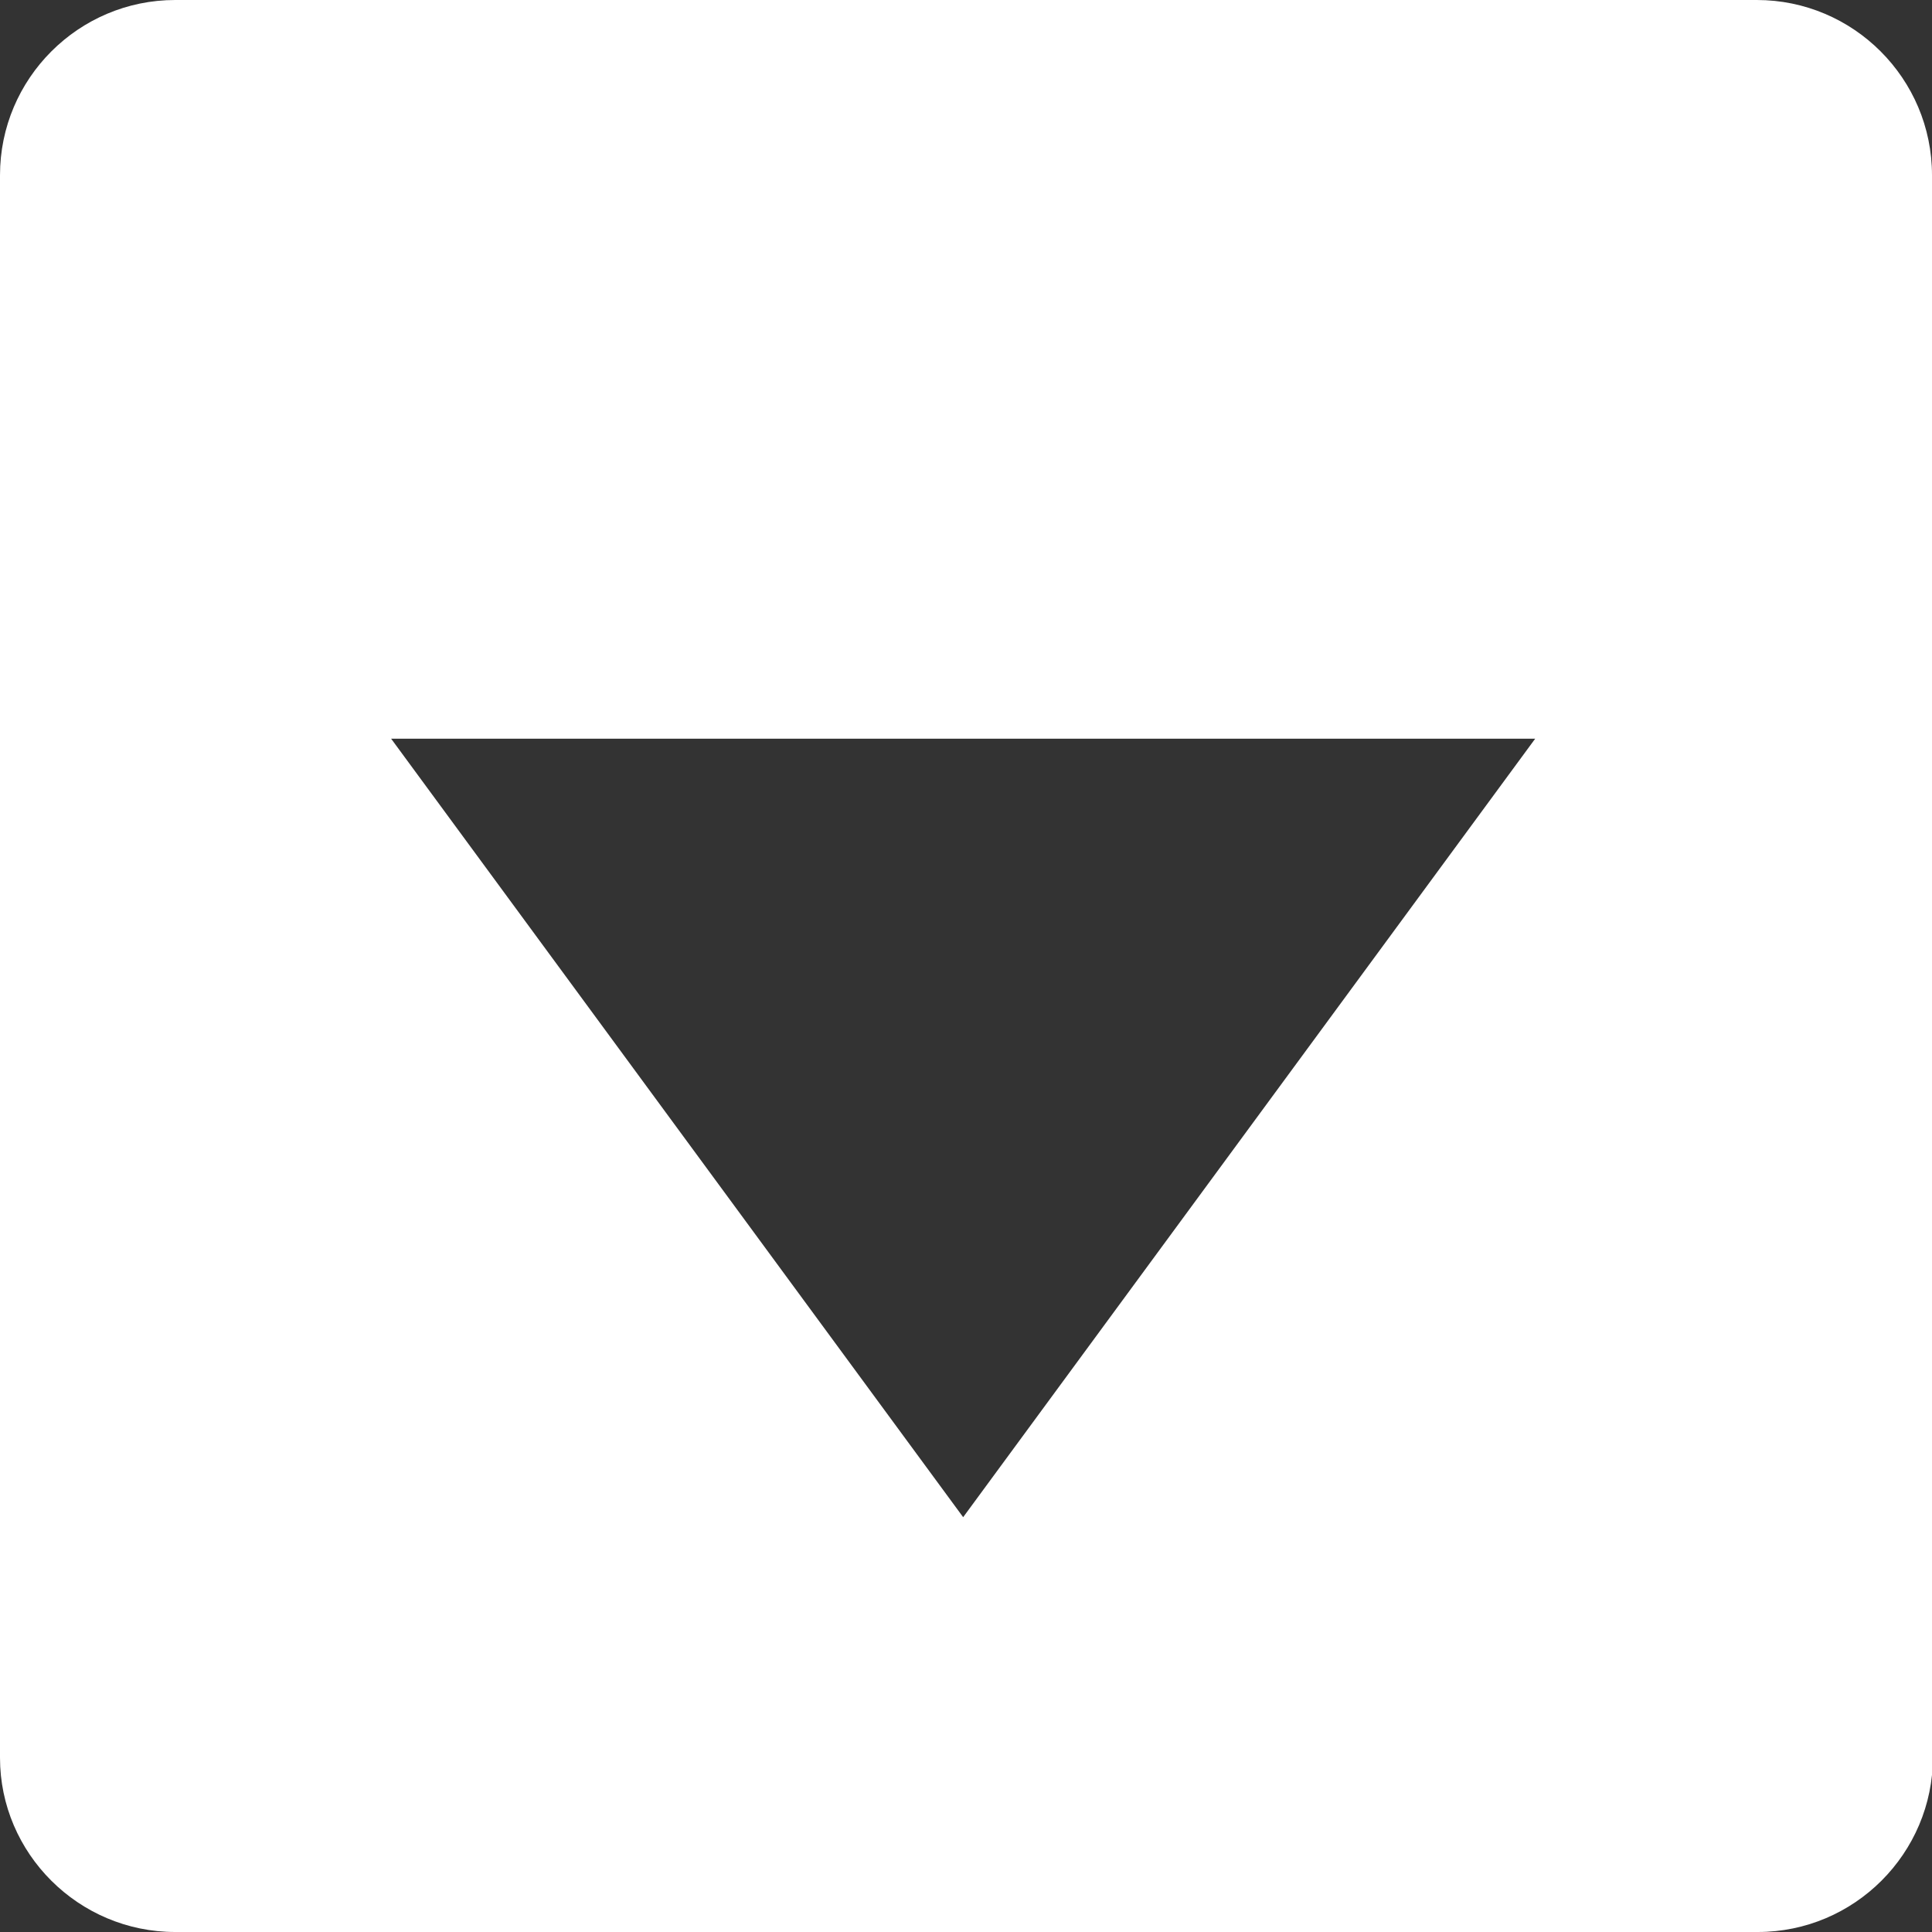 <?xml version="1.0" encoding="utf-8"?>
<!-- Generator: Adobe Illustrator 19.0.0, SVG Export Plug-In . SVG Version: 6.00 Build 0)  -->
<svg version="1.1" id="Layer_1" xmlns="http://www.w3.org/2000/svg" xmlns:xlink="http://www.w3.org/1999/xlink" x="0px" y="0px"
	 viewBox="0 0 204 204" style="enable-background:new 0 0 204 204;" xml:space="preserve">
<rect x="0" y="0" width="204" height="204" fill="#333333" stroke="none"/>
<style type="text/css">
	.st0{fill:#FFFFFF;}
</style>
<path id="XMLID_100_" class="st0" d="M204,18.5C204,8.3,195.7,0,185.5,0H18.5C8.3,0,0,8.3,0,18.5v167.1C0,195.7,8.3,204,18.5,204
	h167.1c10.2,0,18.5-8.3,18.5-18.5V18.5z M101.7,160.2L41.3,78h120.8L101.7,160.2z"/>
</svg>
